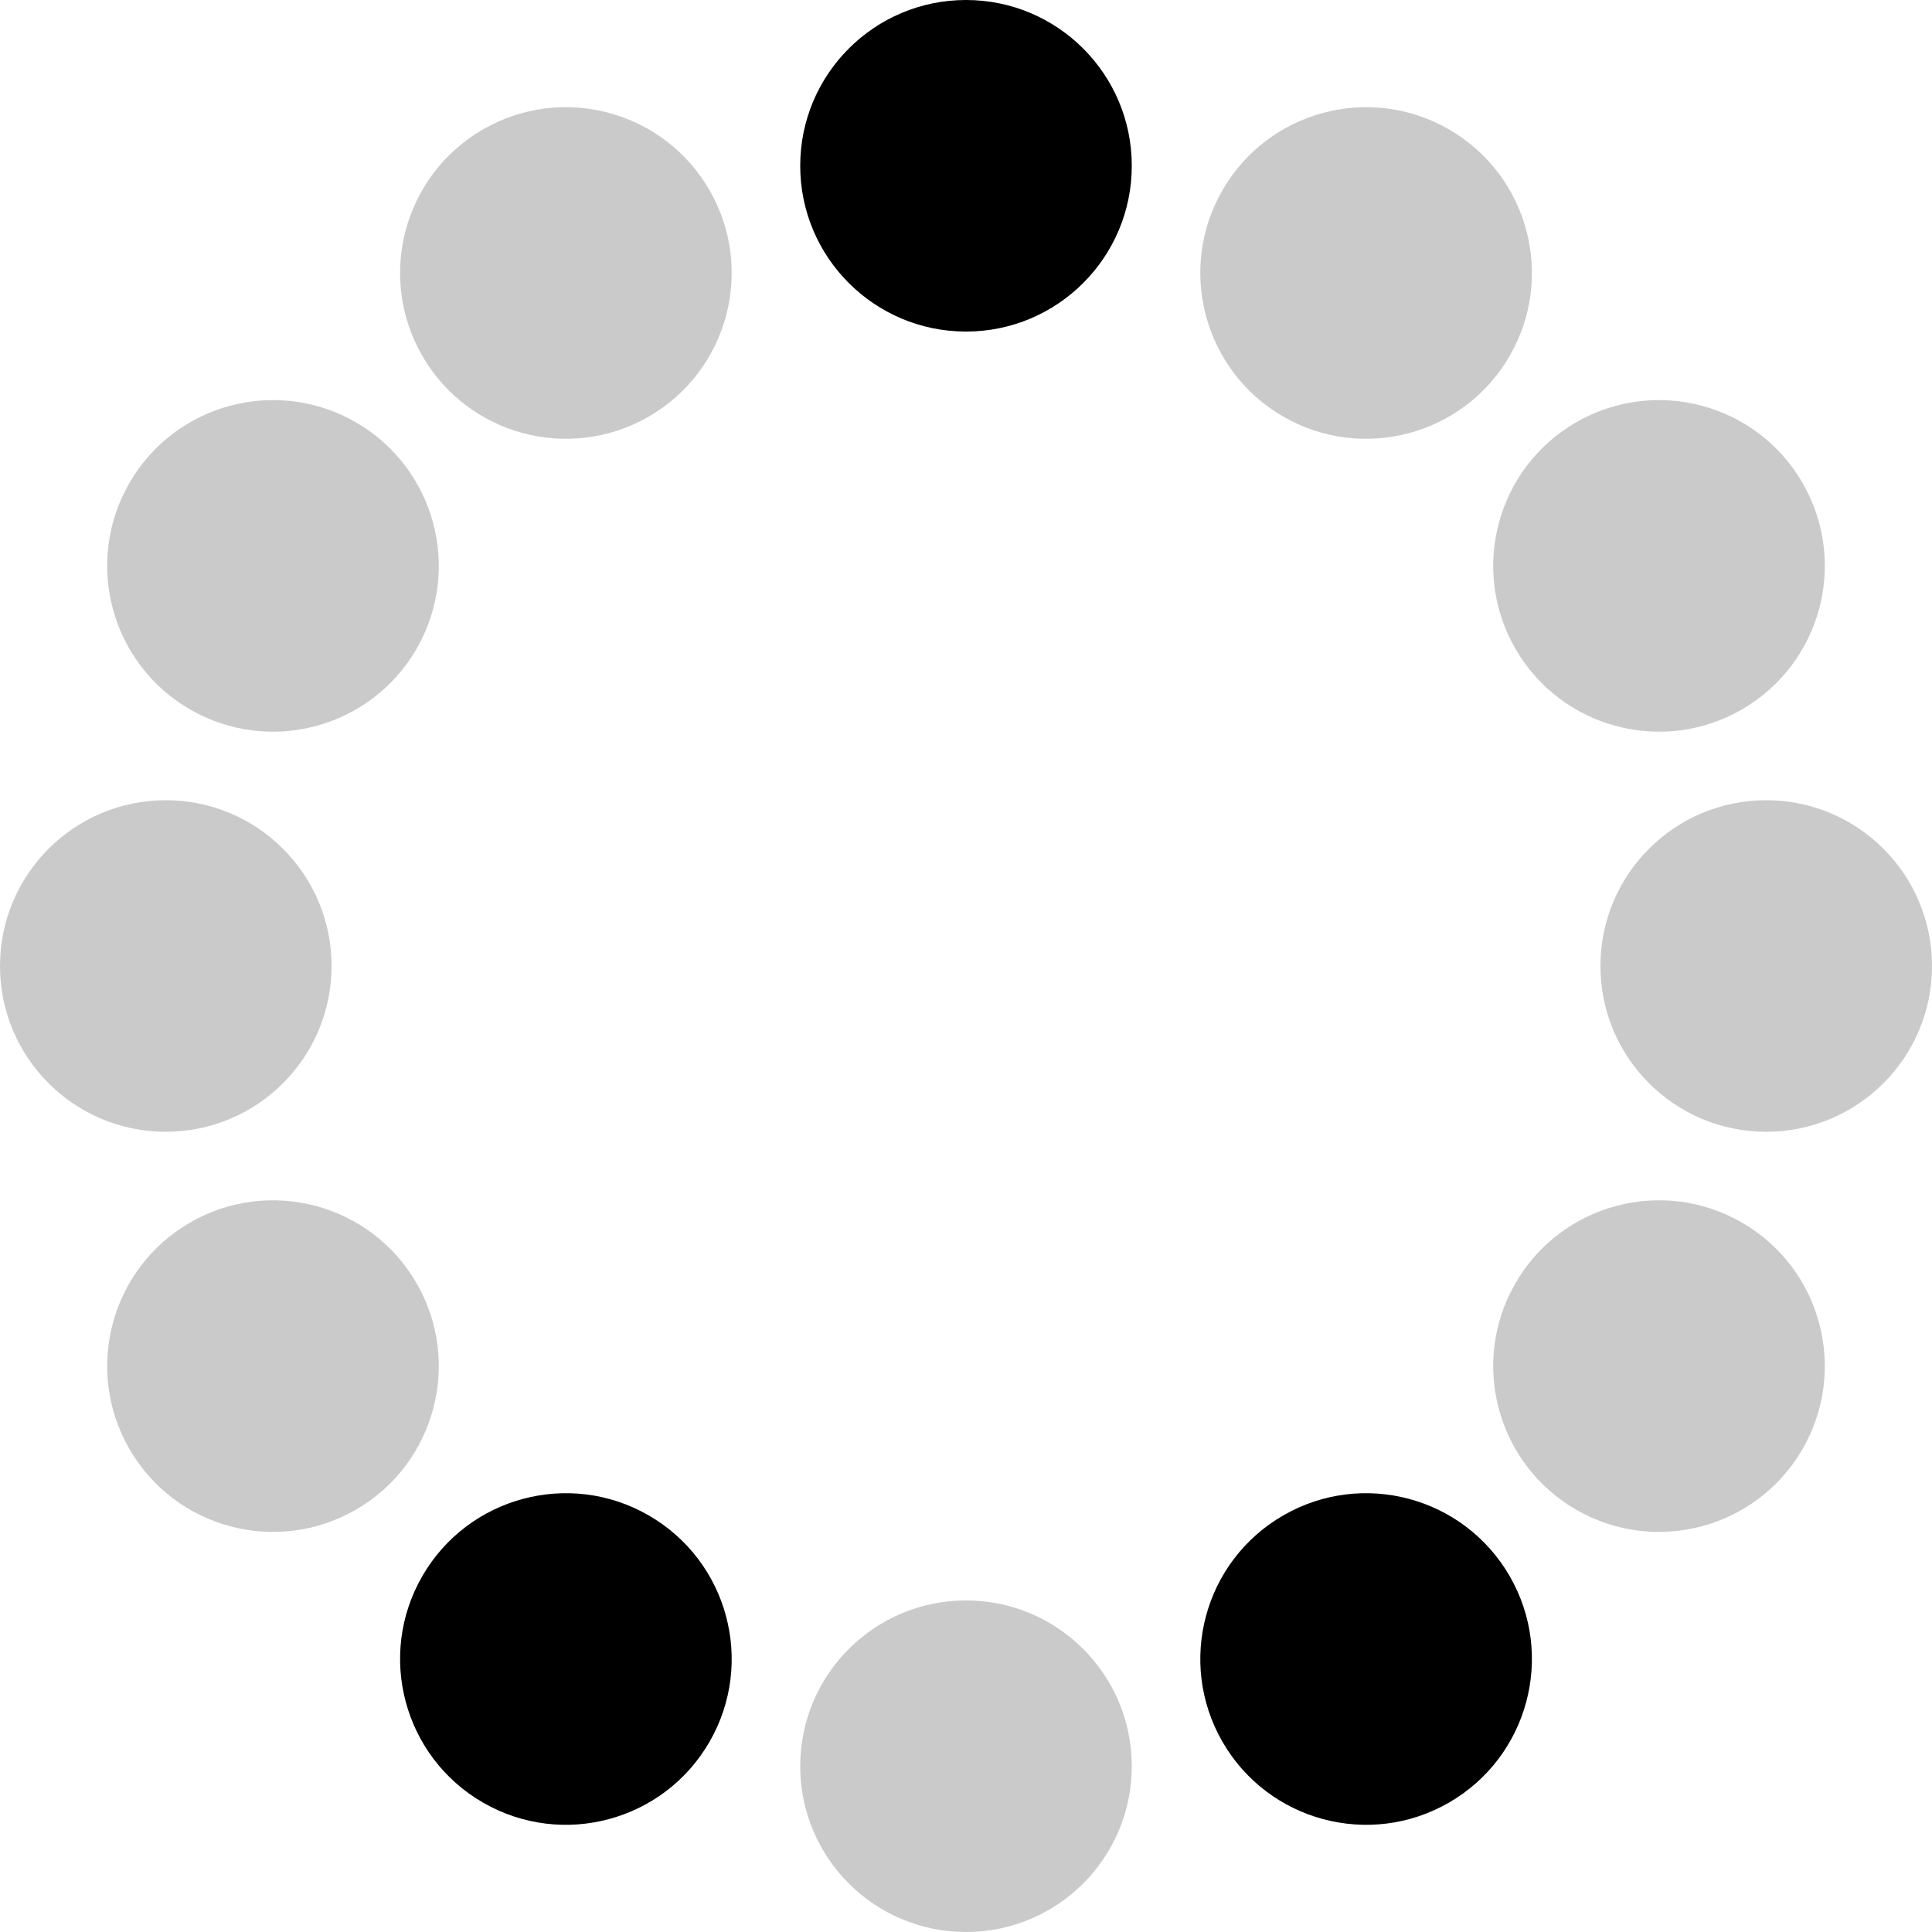 <svg width="303" height="303" viewBox="0 0 303 303" fill="none" xmlns="http://www.w3.org/2000/svg">
<path d="M111.267 29.814C118.446 42.249 114.186 58.151 101.75 65.331C89.314 72.51 73.413 68.249 66.233 55.814C59.054 43.378 63.314 27.477 75.75 20.297C88.186 13.117 104.087 17.378 111.267 29.814Z" fill="#CACACA"/>
<path d="M55.814 66.233C68.249 73.413 72.51 89.314 65.331 101.75C58.151 114.186 42.249 118.446 29.814 111.267C17.378 104.087 13.117 88.186 20.297 75.75C27.477 63.314 43.378 59.054 55.814 66.233Z" fill="#CACACA"/>
<path d="M26 125.5C40.359 125.5 52 137.141 52 151.5C52 165.859 40.359 177.5 26 177.5C11.641 177.5 -3.34796e-07 165.859 0 151.5C3.34796e-07 137.141 11.641 125.5 26 125.5Z" fill="#CACACA"/>
<path d="M277 125.5C291.359 125.5 303 137.141 303 151.5C303 165.859 291.359 177.5 277 177.5C262.641 177.5 251 165.859 251 151.5C251 137.141 262.641 125.5 277 125.5Z" fill="#CACACA"/>
<path d="M247.186 66.233C259.622 59.054 275.523 63.314 282.703 75.75C289.883 88.186 285.622 104.087 273.186 111.267C260.751 118.446 244.849 114.186 237.67 101.75C230.49 89.314 234.751 73.413 247.186 66.233Z" fill="#CACACA"/>
<path d="M191.733 29.814C198.913 17.378 214.814 13.117 227.25 20.297C239.686 27.477 243.946 43.378 236.767 55.814C229.587 68.249 213.686 72.51 201.25 65.331C188.814 58.151 184.554 42.249 191.733 29.814Z" fill="#CACACA"/>
<path d="M177.5 26C177.5 40.359 165.859 52 151.5 52C137.141 52 125.5 40.359 125.5 26C125.5 11.641 137.141 0 151.5 0C165.859 0 177.5 11.641 177.5 26Z" fill="black"/>
<path d="M29.814 191.733C42.249 184.554 58.151 188.814 65.331 201.25C72.51 213.686 68.249 229.587 55.814 236.767C43.378 243.946 27.477 239.686 20.297 227.25C13.117 214.814 17.378 198.913 29.814 191.733Z" fill="#CACACA"/>
<path d="M273.186 191.733C285.622 198.913 289.883 214.814 282.703 227.25C275.523 239.686 259.622 243.946 247.186 236.767C234.751 229.587 230.49 213.686 237.67 201.25C244.849 188.814 260.751 184.554 273.186 191.733Z" fill="#CACACA"/>
<path d="M177.5 277C177.5 291.359 165.859 303 151.5 303C137.141 303 125.5 291.359 125.5 277C125.5 262.641 137.141 251 151.5 251C165.859 251 177.5 262.641 177.5 277Z" fill="#CACACA"/>
<path d="M66.233 247.186C73.413 234.751 89.314 230.49 101.75 237.67C114.186 244.849 118.446 260.751 111.267 273.186C104.087 285.622 88.186 289.883 75.75 282.703C63.314 275.523 59.054 259.622 66.233 247.186Z" fill="black"/>
<path d="M236.767 247.186C243.946 259.622 239.686 275.523 227.25 282.703C214.814 289.883 198.913 285.622 191.733 273.186C184.554 260.751 188.814 244.849 201.25 237.67C213.686 230.49 229.587 234.751 236.767 247.186Z" fill="black"/>
</svg>
